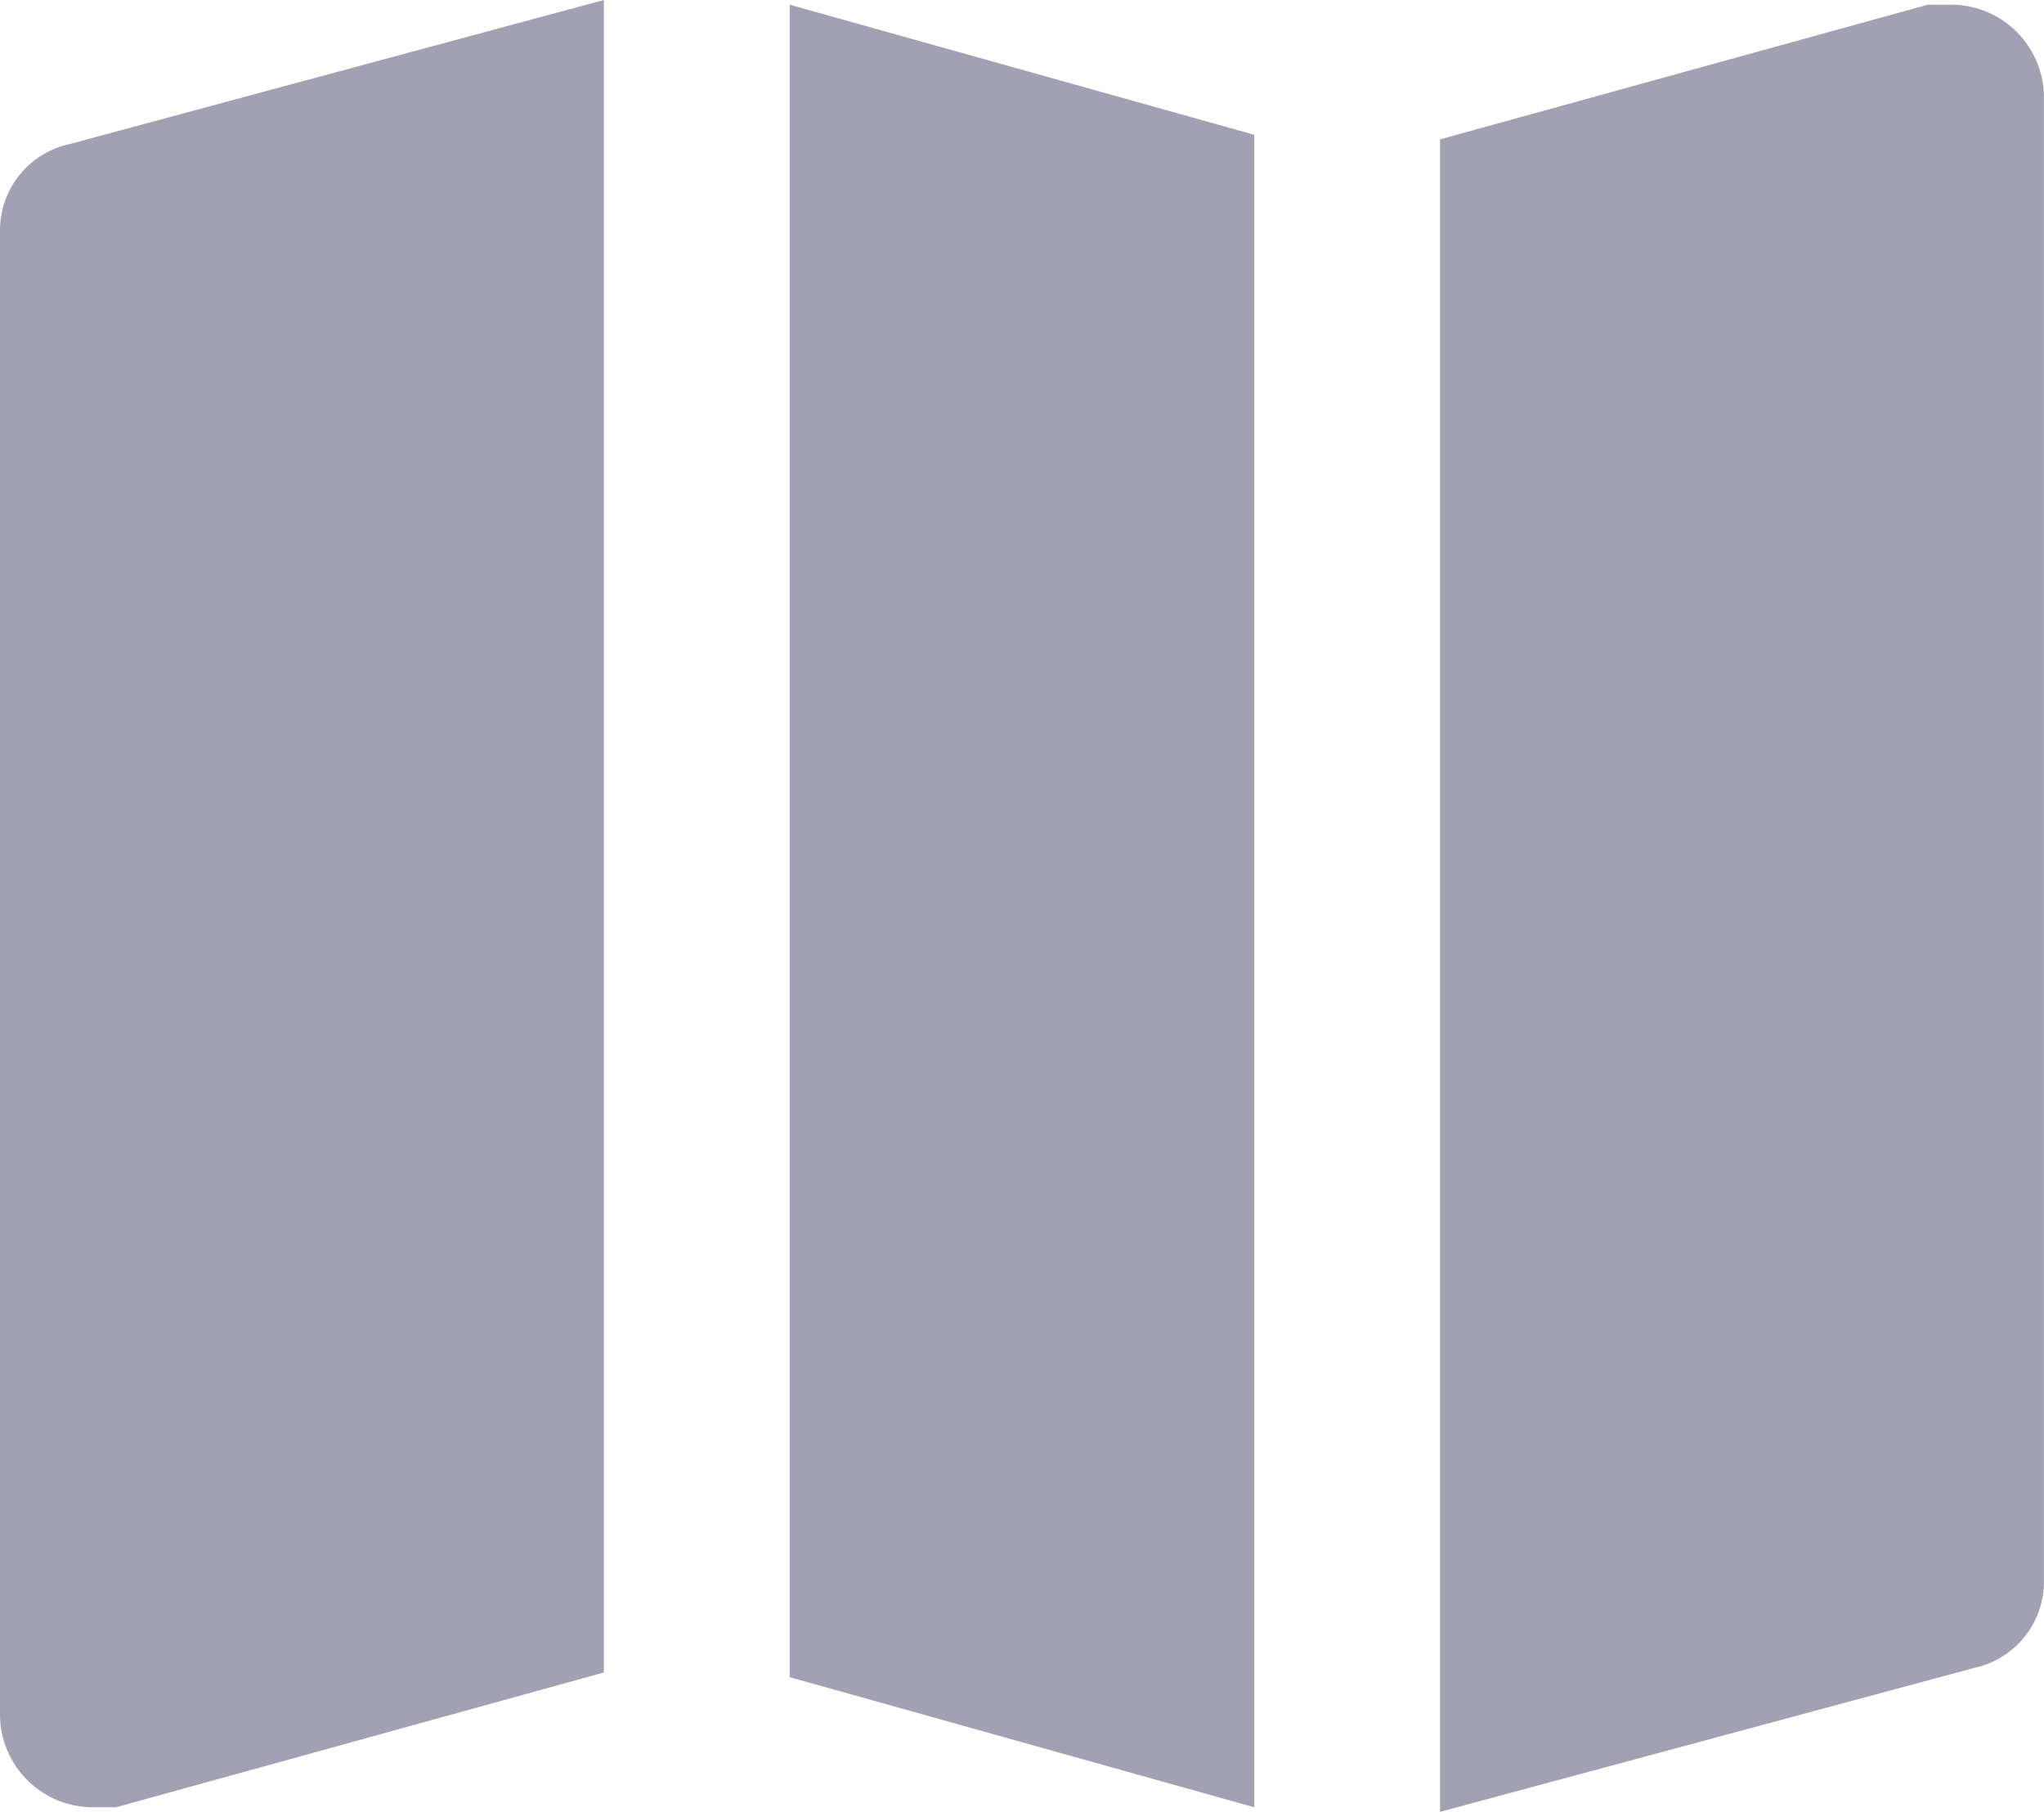 <svg id="icons_Q2" data-name="icons Q2" xmlns="http://www.w3.org/2000/svg" width="27.501" height="24.375" viewBox="0 0 27.501 24.375">
  <path id="Path_3421" data-name="Path 3421" d="M2.937,6.438A1.188,1.188,0,0,0,2,7.625V27.563a1.25,1.25,0,0,0,1.25,1.25h.313L10.125,27V4.5ZM28.25,4.563h-.312L21.375,6.375v22.5l7.188-1.937A1.187,1.187,0,0,0,29.5,25.75V5.813A1.25,1.25,0,0,0,28.25,4.563Zm-15.625,22.5,6.25,1.75V6.313l-6.25-1.75Z" transform="translate(-2 -4.5)" fill="#a1a1b3"/>
</svg>
